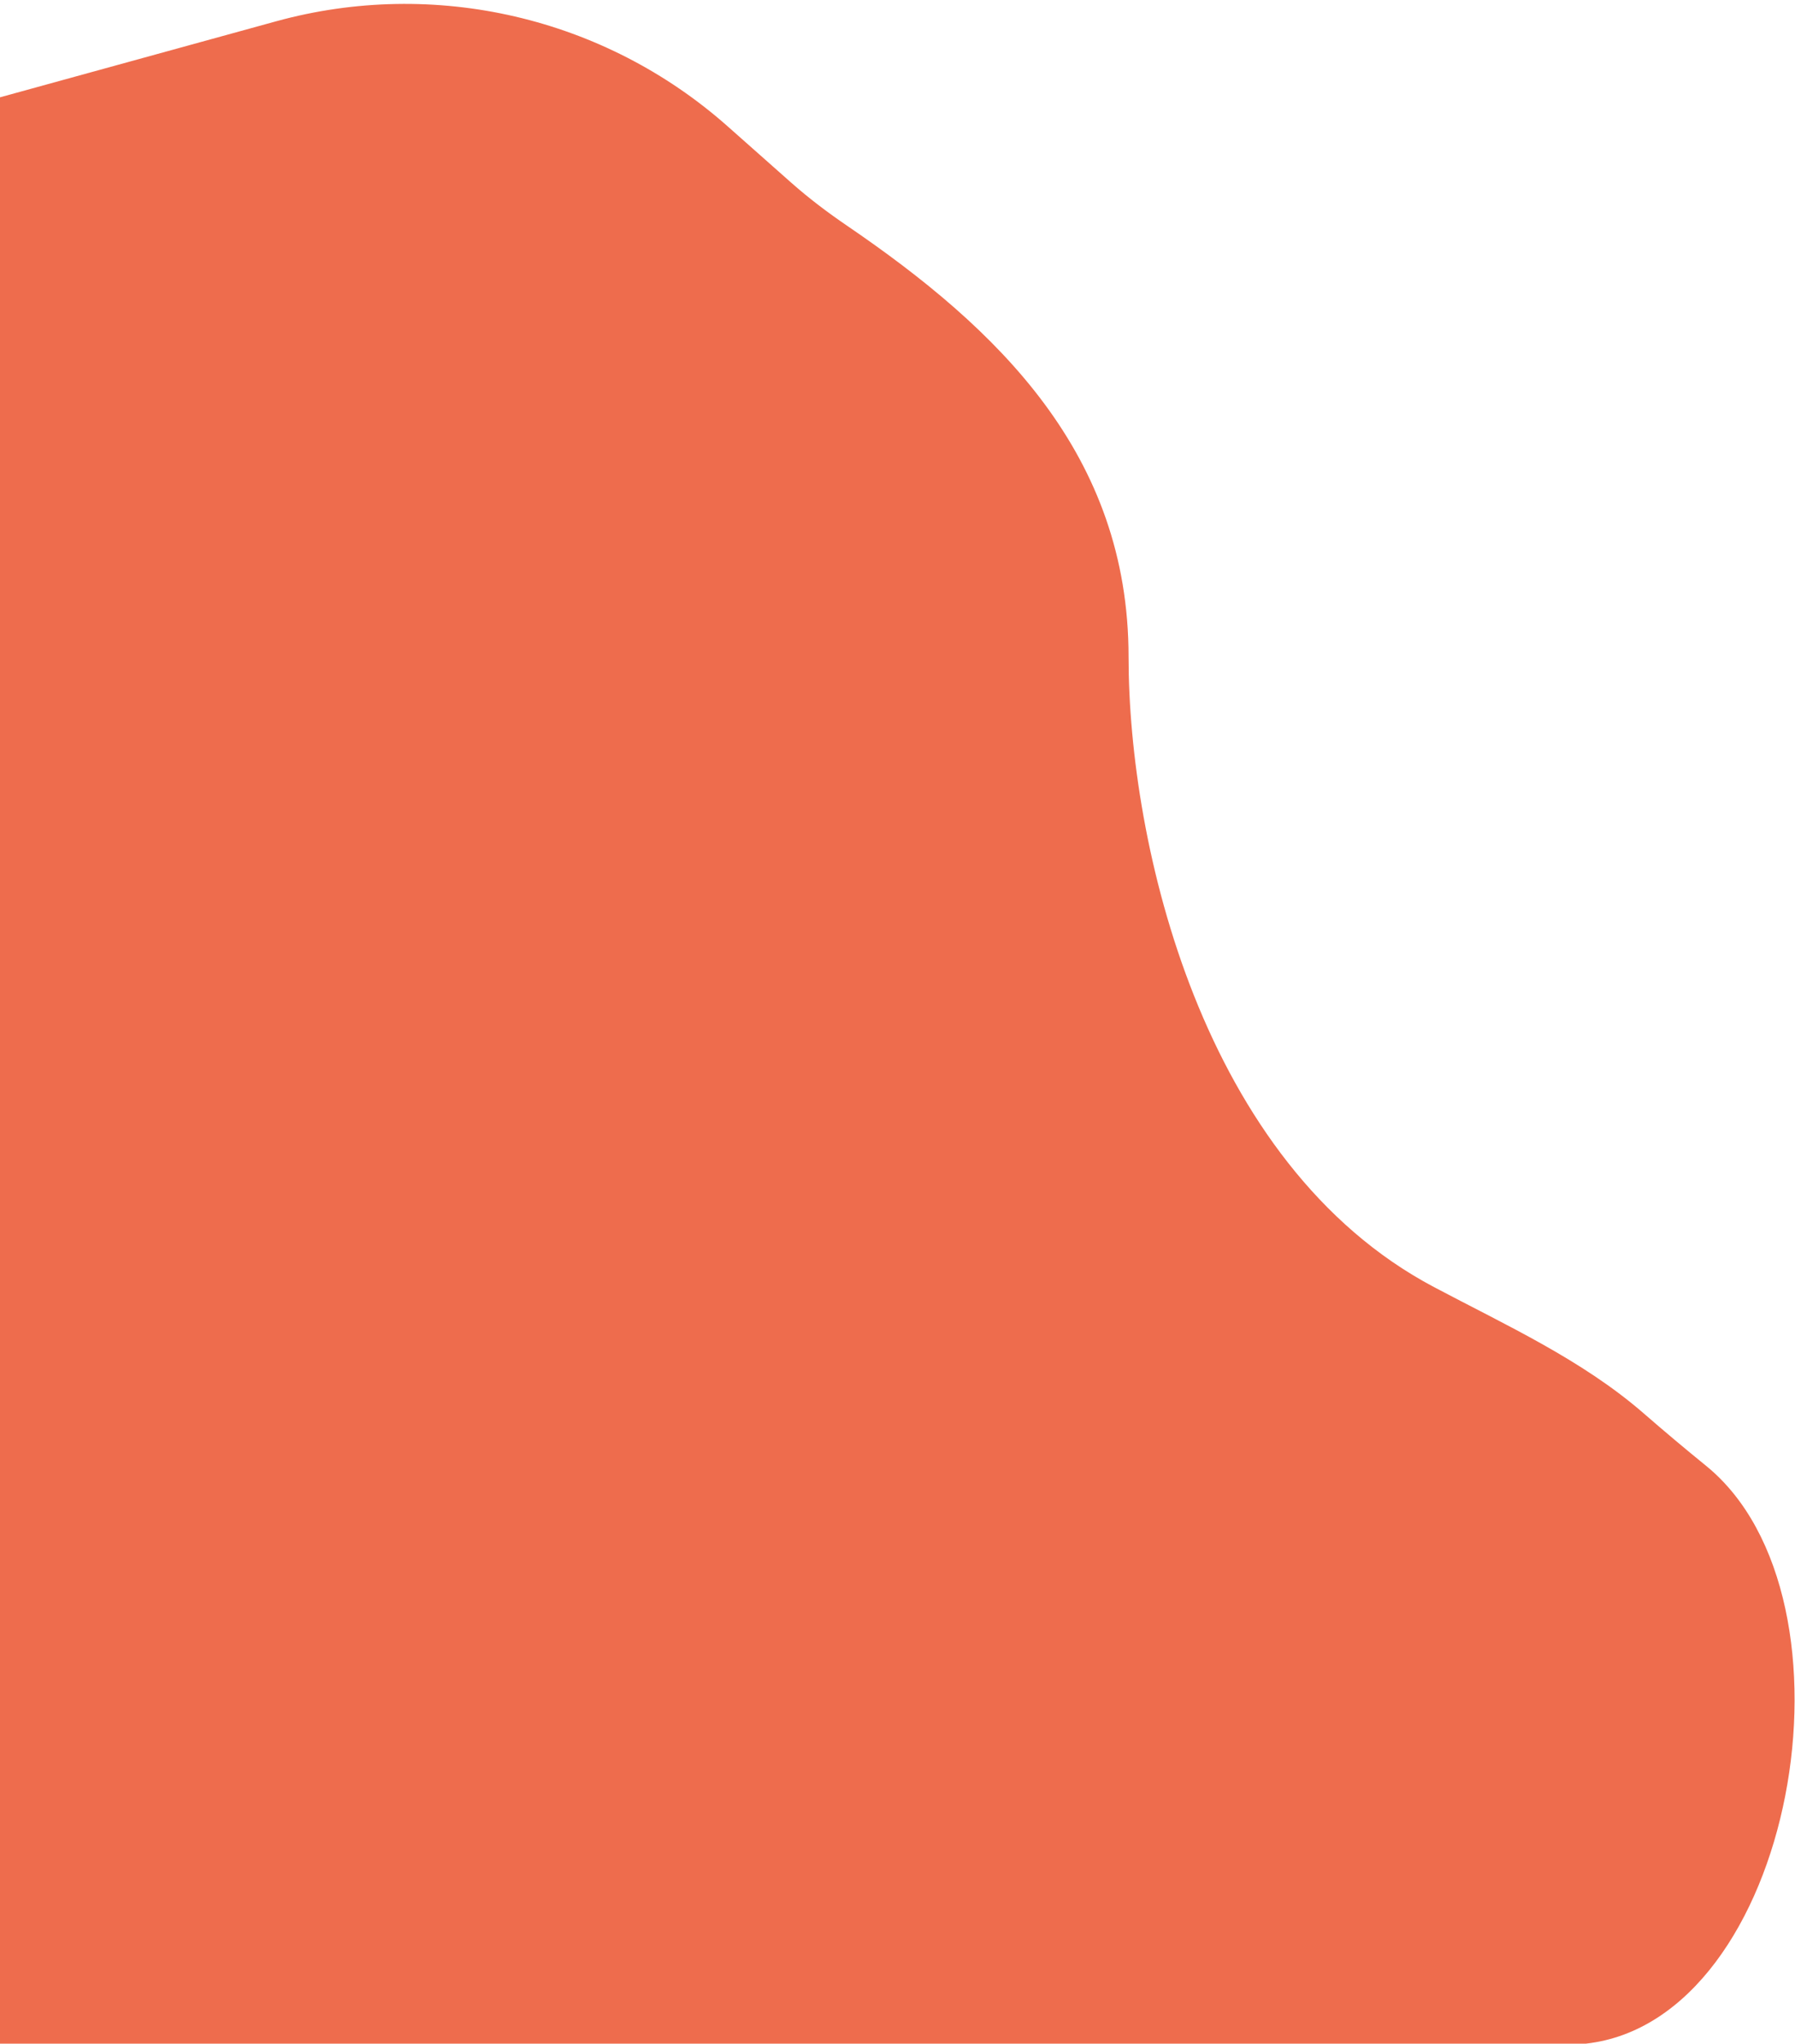 <svg width="369" height="420" viewBox="0 0 369 420" fill="none" xmlns="http://www.w3.org/2000/svg">
<path fill-rule="evenodd" clip-rule="evenodd" d="M56.722 4.388C89.331 -4.587 124.268 3.53 149.581 25.962L162.599 37.498C166.232 40.717 170.109 43.647 174.12 46.381C205.229 67.589 232 93.351 232 135C232 173.454 247.047 239.244 294.761 264.5C309.611 272.361 325.238 279.458 337.916 290.484C341.996 294.034 346.268 297.626 350.713 301.24C384.196 328.465 368.89 415.224 326 420V420L-3.05176e-05 420V397.667C-3.05176e-05 375.667 -3.05176e-05 331 -3.05176e-05 286.667C-3.05176e-05 242.333 -3.05176e-05 197.667 -3.05176e-05 153.333C-3.05176e-05 109 -3.05176e-05 64.333 -3.05176e-05 42.333V20L56.722 4.388Z" fill="#EE6C4D"/>
</svg>
